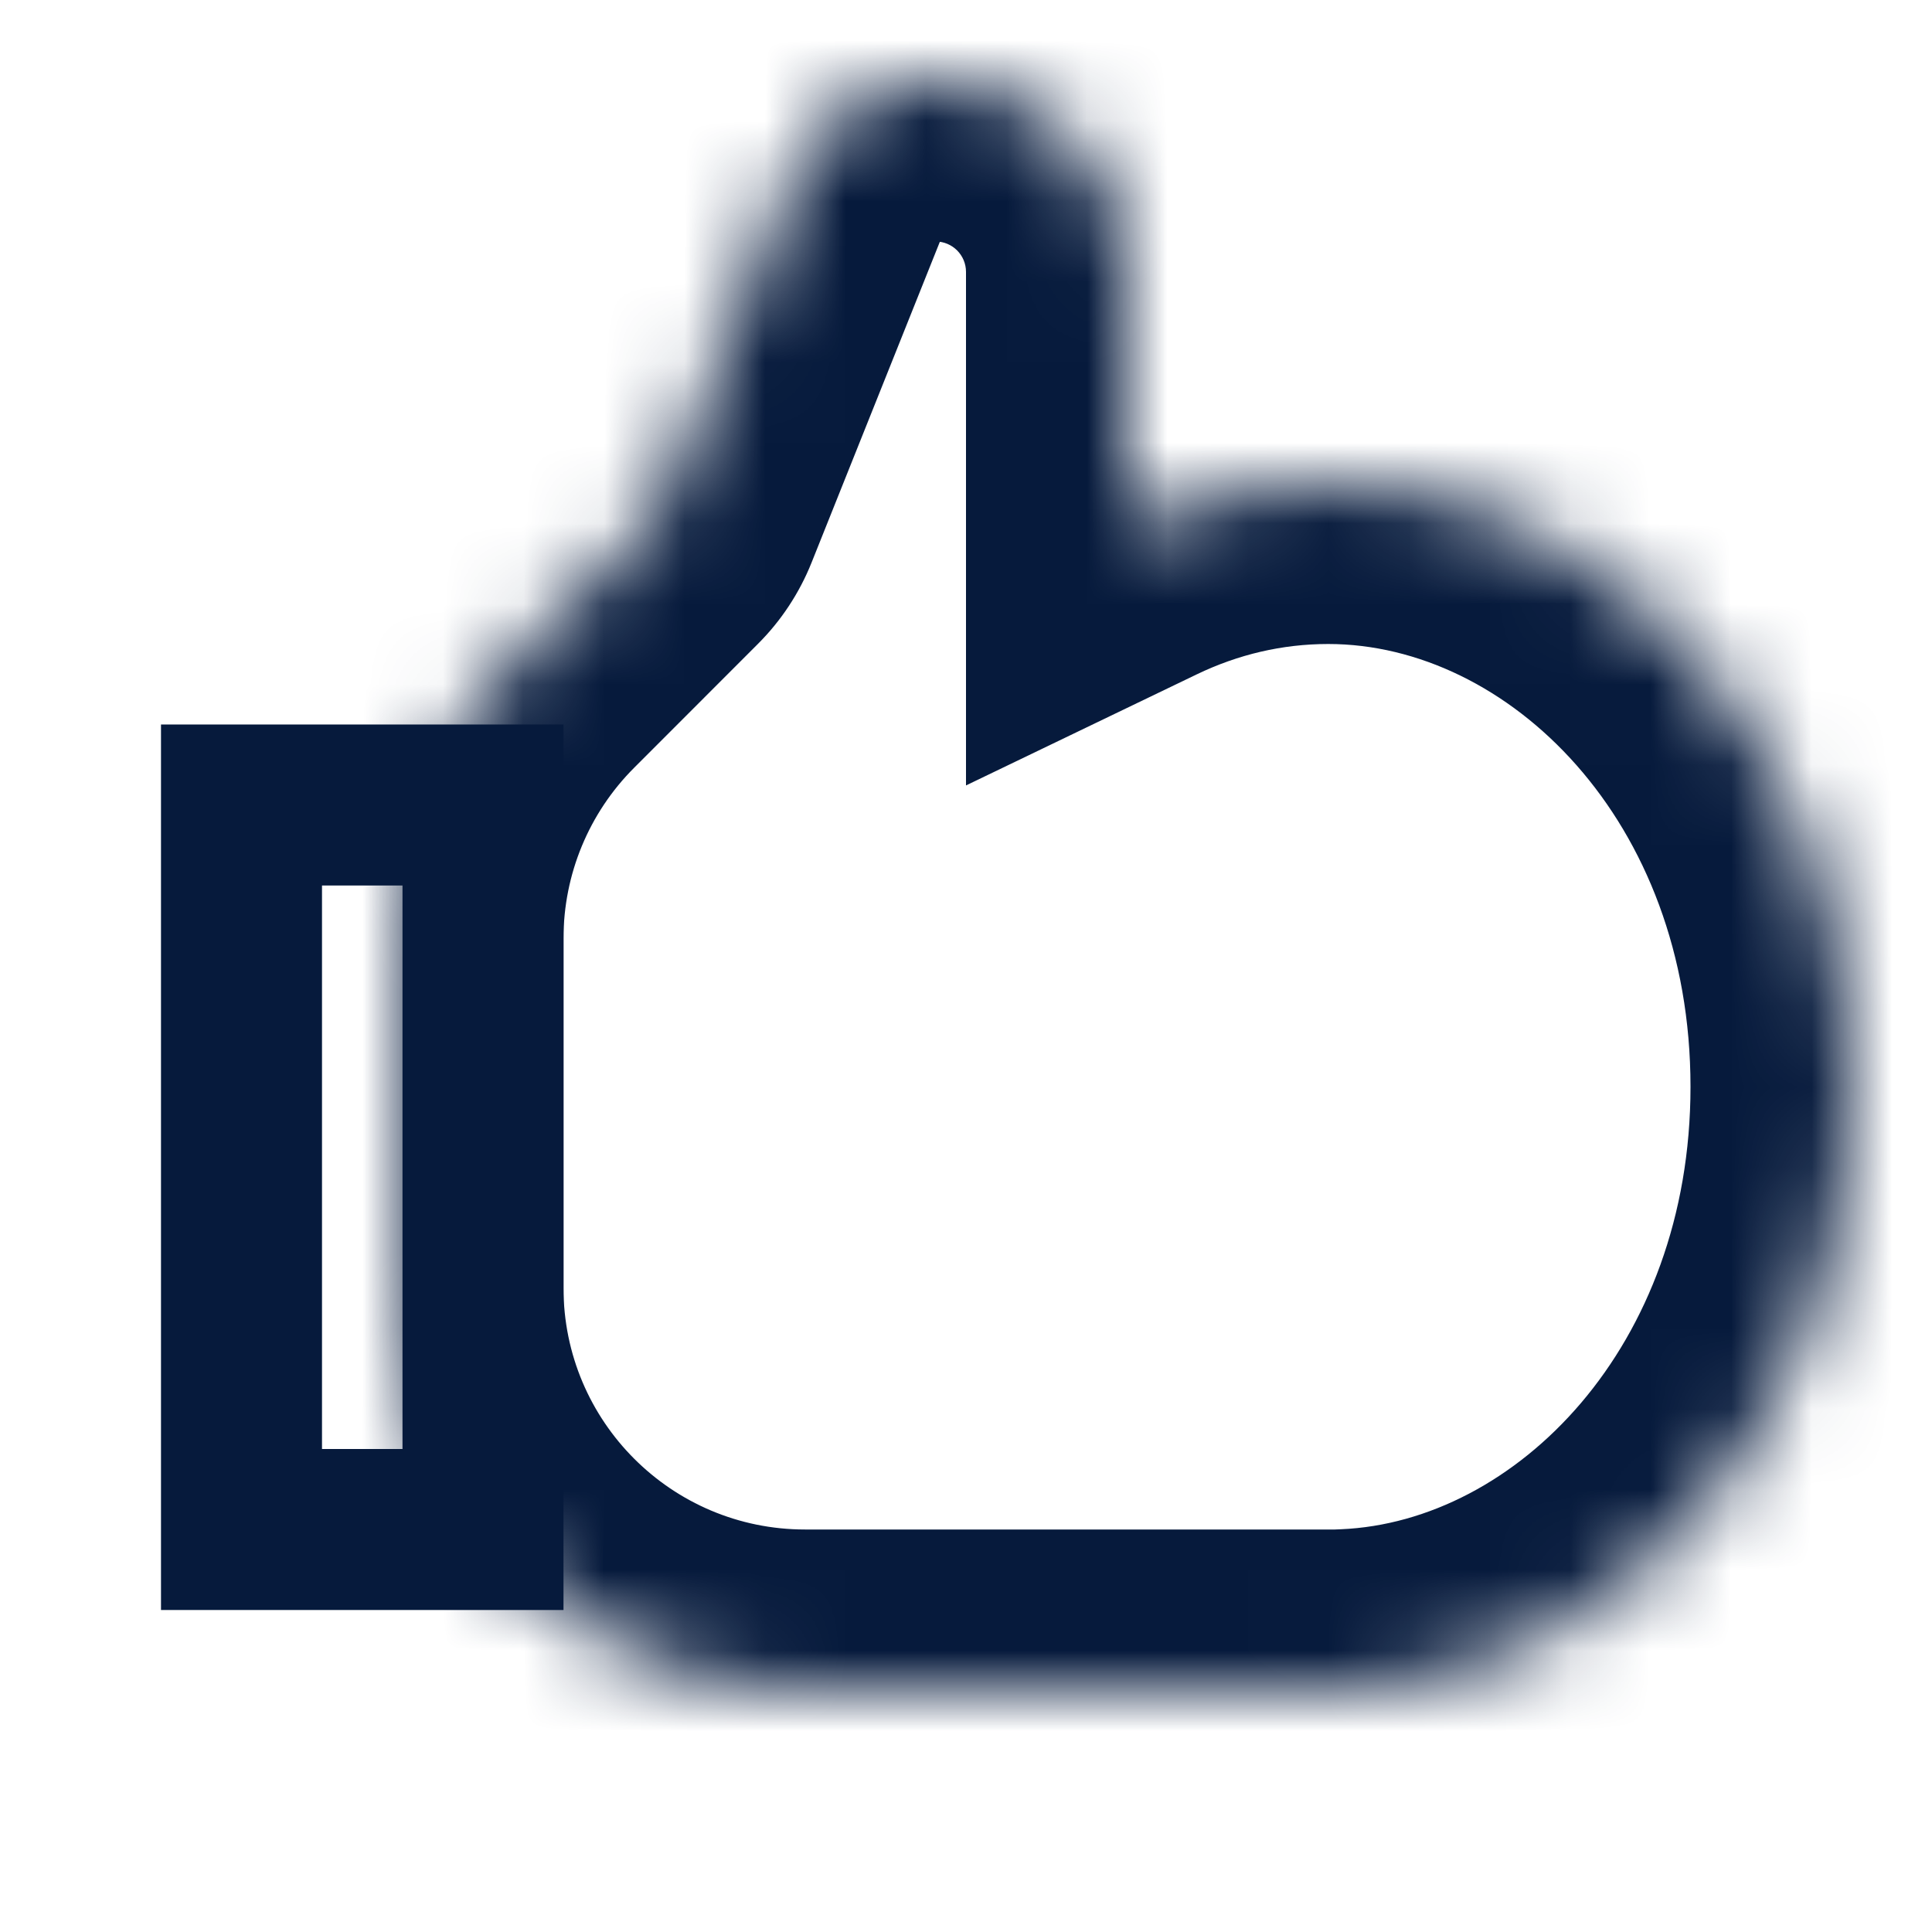 <svg width="24" height="24" viewBox="0 0 24 24" fill="none" xmlns="http://www.w3.org/2000/svg">
<mask id="path-2-inside-1" fill="white">
<path fill-rule="evenodd" clip-rule="evenodd" d="M11.622 1C12.935 1 14 2.065 14 3.378V6.575C14.77 6.204 15.614 6 16.5 6C20.09 6 23 9.358 23 13.5C23 17.549 20.218 20.849 16.74 20.995L16.741 21H16.5H10C7.239 21 5 18.761 5 16V11.657C5 10.331 5.527 9.059 6.464 8.121L8.003 6.583C8.098 6.487 8.174 6.373 8.224 6.247L9.841 2.206C10.132 1.478 10.837 1 11.622 1Z"/>
</mask>
<path d="M14 6.575H12V9.757L14.867 8.377L14 6.575ZM16.74 20.995L16.656 18.997L14.28 19.096L14.786 21.42L16.74 20.995ZM16.741 21V23H19.223L18.695 20.575L16.741 21ZM6.464 8.121L5.05 6.707L5.05 6.707L6.464 8.121ZM8.003 6.583L9.417 7.997L9.417 7.997L8.003 6.583ZM8.224 6.247L6.367 5.505L6.367 5.505L8.224 6.247ZM9.841 2.206L11.697 2.949L11.697 2.949L9.841 2.206ZM16 3.378C16 0.96 14.04 -1 11.622 -1V3C11.831 3 12 3.169 12 3.378H16ZM16 6.575V3.378H12V6.575H16ZM16.5 4C15.301 4 14.161 4.278 13.133 4.773L14.867 8.377C15.378 8.131 15.927 8 16.5 8V4ZM25 13.5C25 8.532 21.453 4 16.5 4V8C18.726 8 21 10.184 21 13.5H25ZM16.823 22.993C21.613 22.793 25 18.364 25 13.5H21C21 16.734 18.824 18.906 16.656 18.997L16.823 22.993ZM18.695 20.575L18.694 20.57L14.786 21.42L14.787 21.425L18.695 20.575ZM16.5 23H16.741V19H16.5V23ZM10 23H16.5V19H10V23ZM3 16C3 19.866 6.134 23 10 23V19C8.343 19 7 17.657 7 16H3ZM3 11.657V16H7V11.657H3ZM5.05 6.707C3.737 8.02 3 9.8 3 11.657H7C7 10.861 7.316 10.098 7.879 9.536L5.05 6.707ZM6.588 5.169L5.05 6.707L7.879 9.536L9.417 7.997L6.588 5.169ZM6.367 5.505C6.417 5.379 6.493 5.265 6.588 5.169L9.417 7.997C9.704 7.71 9.93 7.367 10.081 6.99L6.367 5.505ZM7.984 1.463L6.367 5.505L10.081 6.99L11.697 2.949L7.984 1.463ZM11.622 -1C10.02 -1 8.579 -0.024 7.984 1.463L11.697 2.949C11.685 2.98 11.655 3 11.622 3V-1Z" fill="#061A3C" mask="url(#path-2-inside-1)"/>
<rect x="-1" y="1" width="3" height="9" transform="matrix(-1 0 0 1 5 9)" stroke="#061A3C" stroke-width="2"/>
</svg>
